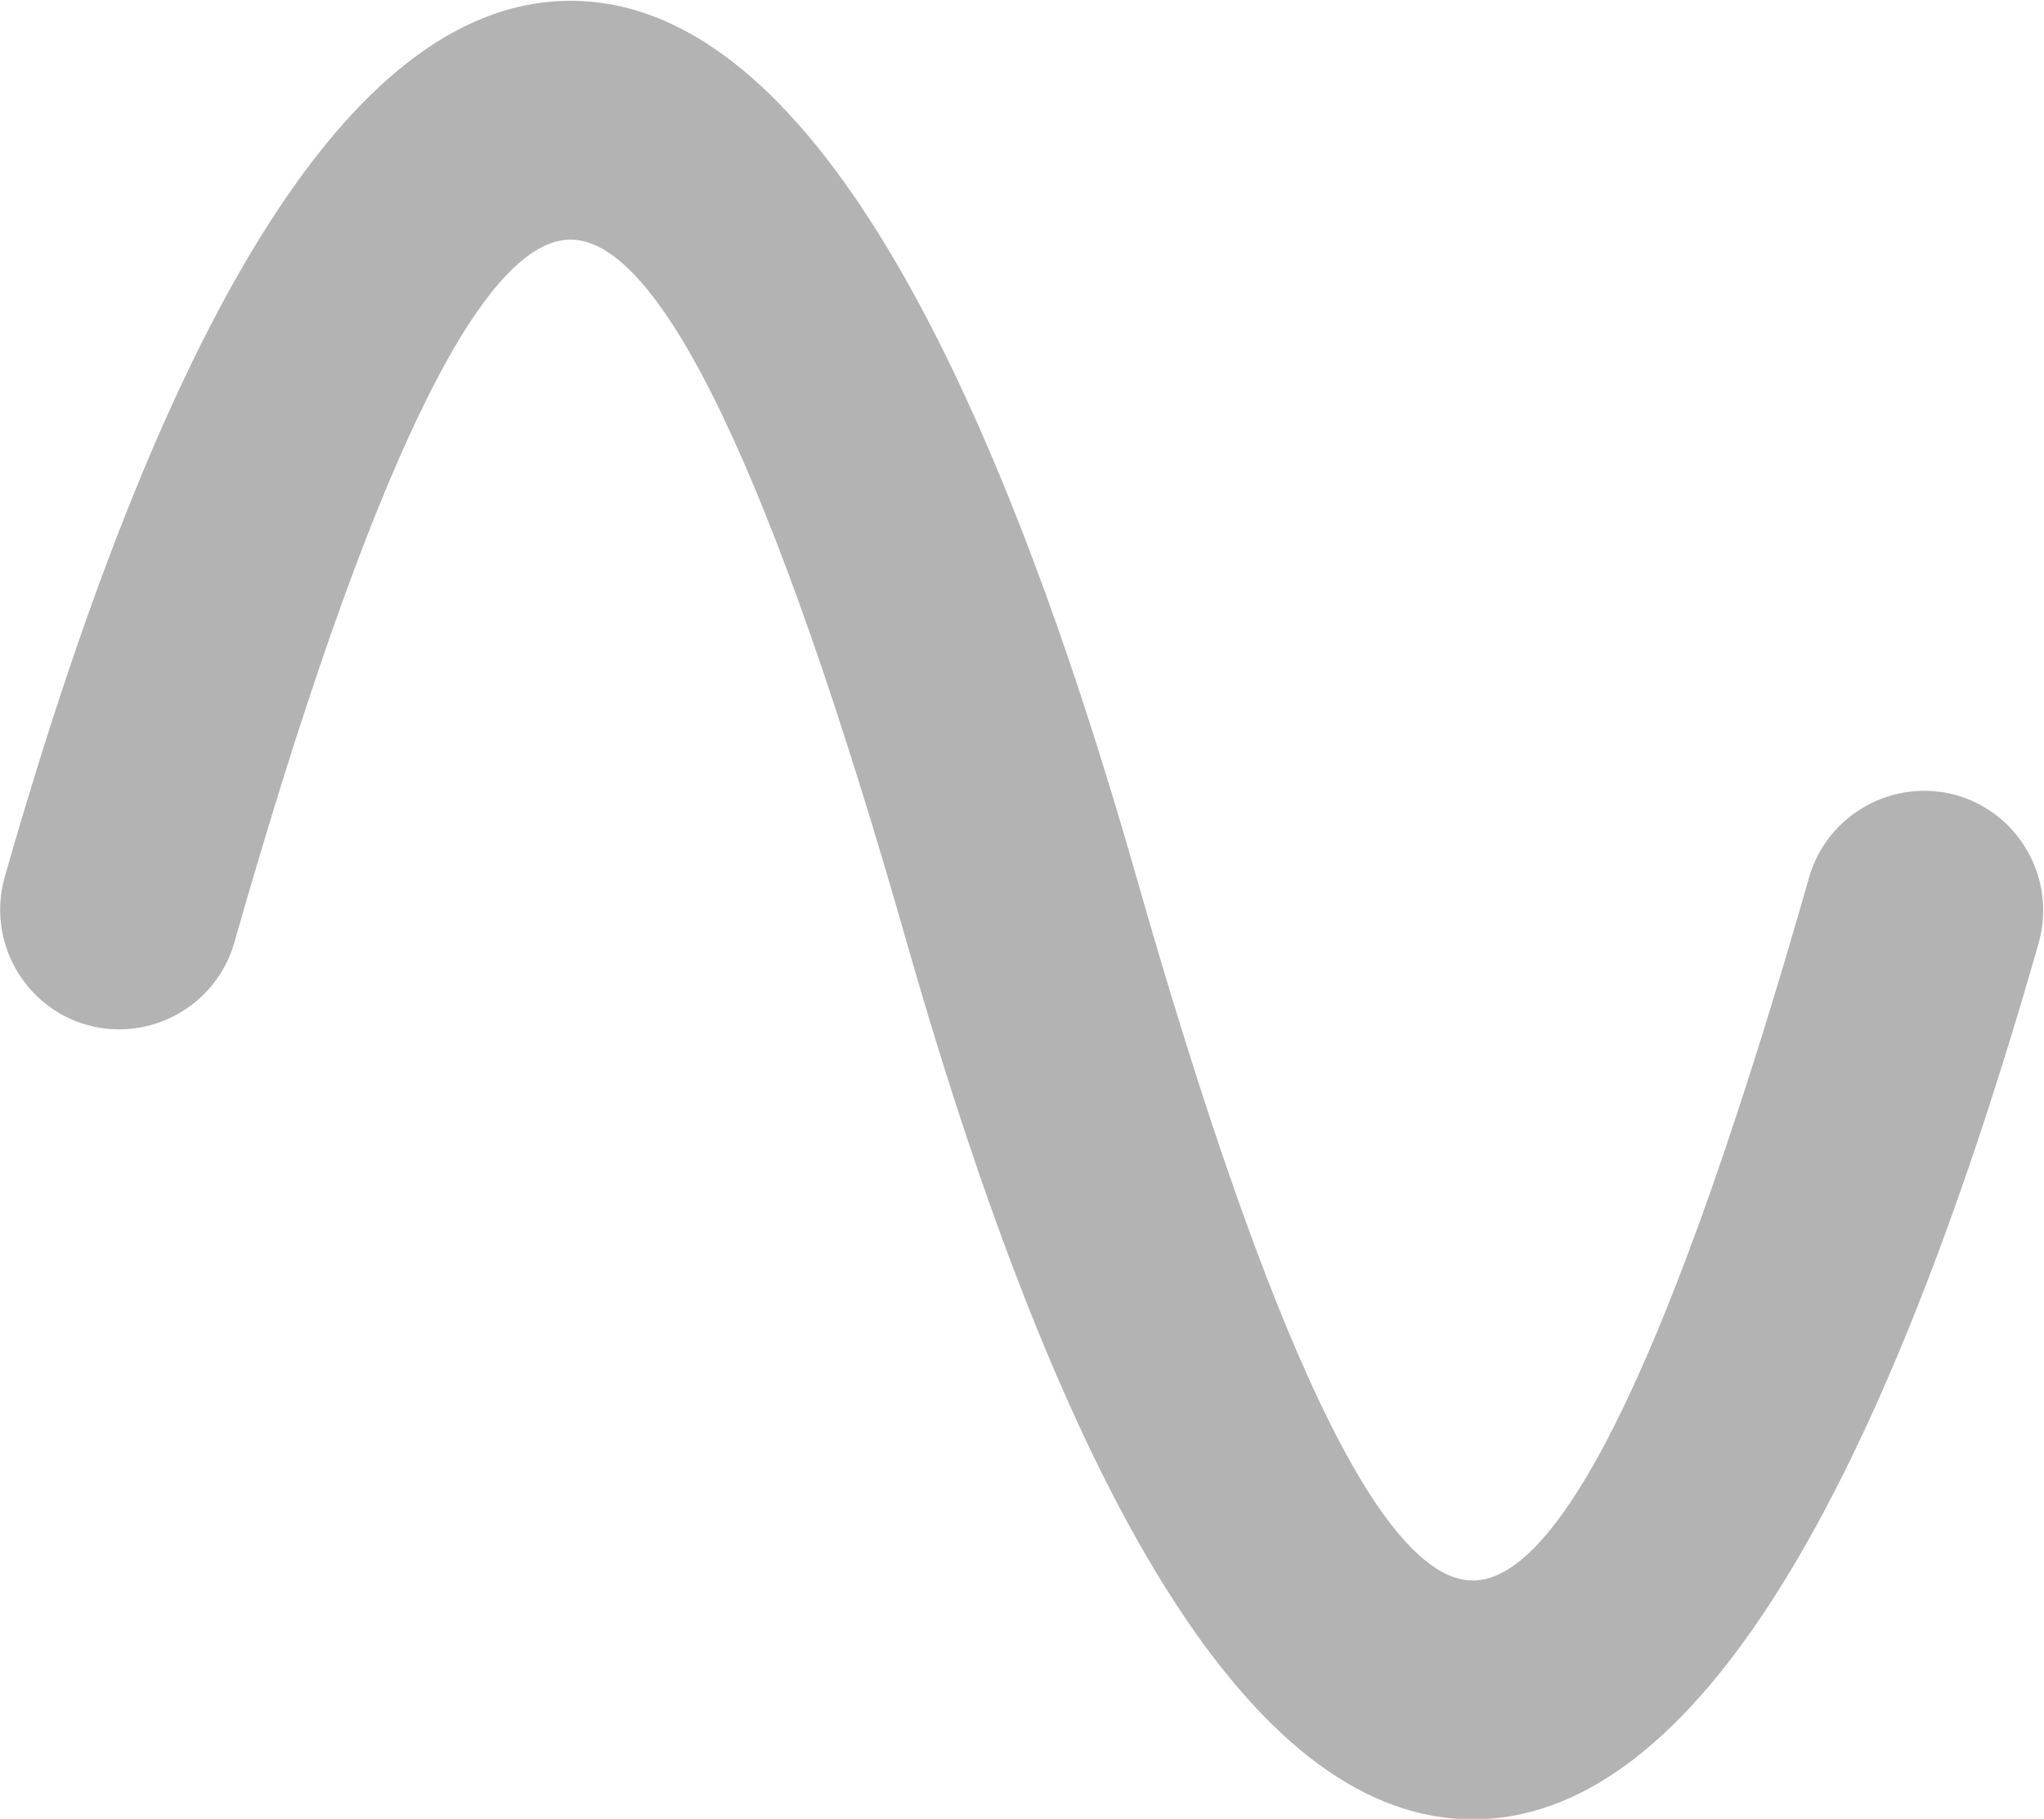 <svg clip-rule="evenodd" fill-rule="evenodd" height="3.8mm" image-rendering="optimizeQuality" shape-rendering="geometricPrecision" text-rendering="geometricPrecision" viewBox="0 0 31.49 28.02" width="4.27mm" xmlns="http://www.w3.org/2000/svg"><path d="m3.61 14.52c-.28.98-1.3 1.54-2.27 1.27-.98-.28-1.54-1.3-1.27-2.27 2.57-9.01 5.48-13.51 8.72-13.51s6.15 4.5 8.72 13.51c2.06 7.22 3.79 10.83 5.18 10.83s3.12-3.61 5.18-10.83c.28-.98 1.3-1.54 2.27-1.27.98.28 1.54 1.3 1.27 2.27-2.57 9.01-5.48 13.51-8.72 13.51s-6.15-4.5-8.72-13.51c-2.06-7.22-3.79-10.83-5.18-10.83s-3.12 3.61-5.18 10.83z" fill="#b3b3b3" fill-rule="nonzero"/></svg>